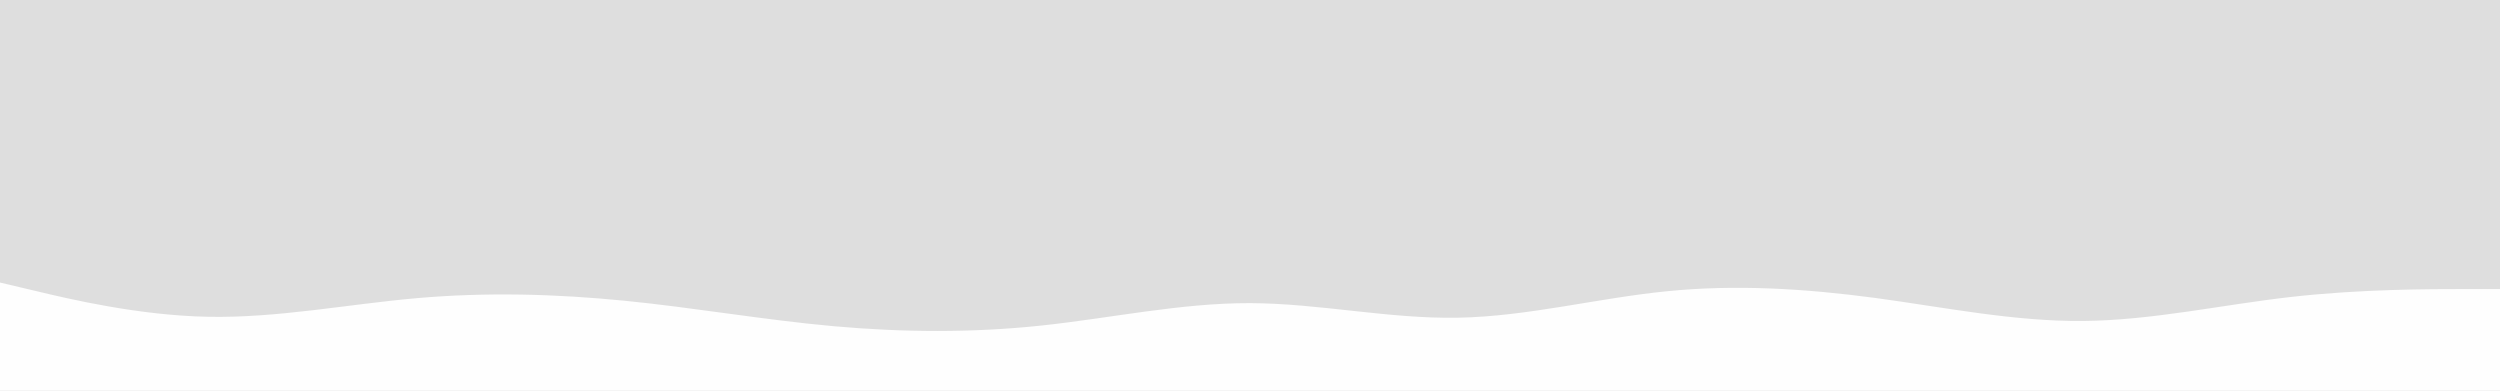 <svg id="visual" viewBox="0 0 1920 300" width="1920" height="300" xmlns="http://www.w3.org/2000/svg" xmlns:xlink="http://www.w3.org/1999/xlink" version="1.1"><rect x="0" y="0" width="1920" height="300" fill="#dedede"></rect><path d="M0 217L26.7 223.3C53.3 229.7 106.7 242.3 160 243.3C213.3 244.3 266.7 233.7 320 229C373.3 224.3 426.7 225.7 480 231C533.3 236.3 586.7 245.7 640 250.5C693.3 255.3 746.7 255.7 800 250C853.3 244.3 906.7 232.7 960 232.8C1013.3 233 1066.7 245 1120 244C1173.3 243 1226.7 229 1280 223.7C1333.3 218.3 1386.7 221.7 1440 228.8C1493.3 236 1546.7 247 1600 246.5C1653.3 246 1706.7 234 1760 228C1813.3 222 1866.7 222 1893.3 222L1920 222L1920 301L1893.3 301C1866.7 301 1813.3 301 1760 301C1706.7 301 1653.3 301 1600 301C1546.7 301 1493.3 301 1440 301C1386.7 301 1333.3 301 1280 301C1226.7 301 1173.3 301 1120 301C1066.7 301 1013.3 301 960 301C906.7 301 853.3 301 800 301C746.7 301 693.3 301 640 301C586.7 301 533.3 301 480 301C426.7 301 373.3 301 320 301C266.7 301 213.3 301 160 301C106.7 301 53.3 301 26.7 301L0 301Z" fill="#FEFEFE"></path></svg>